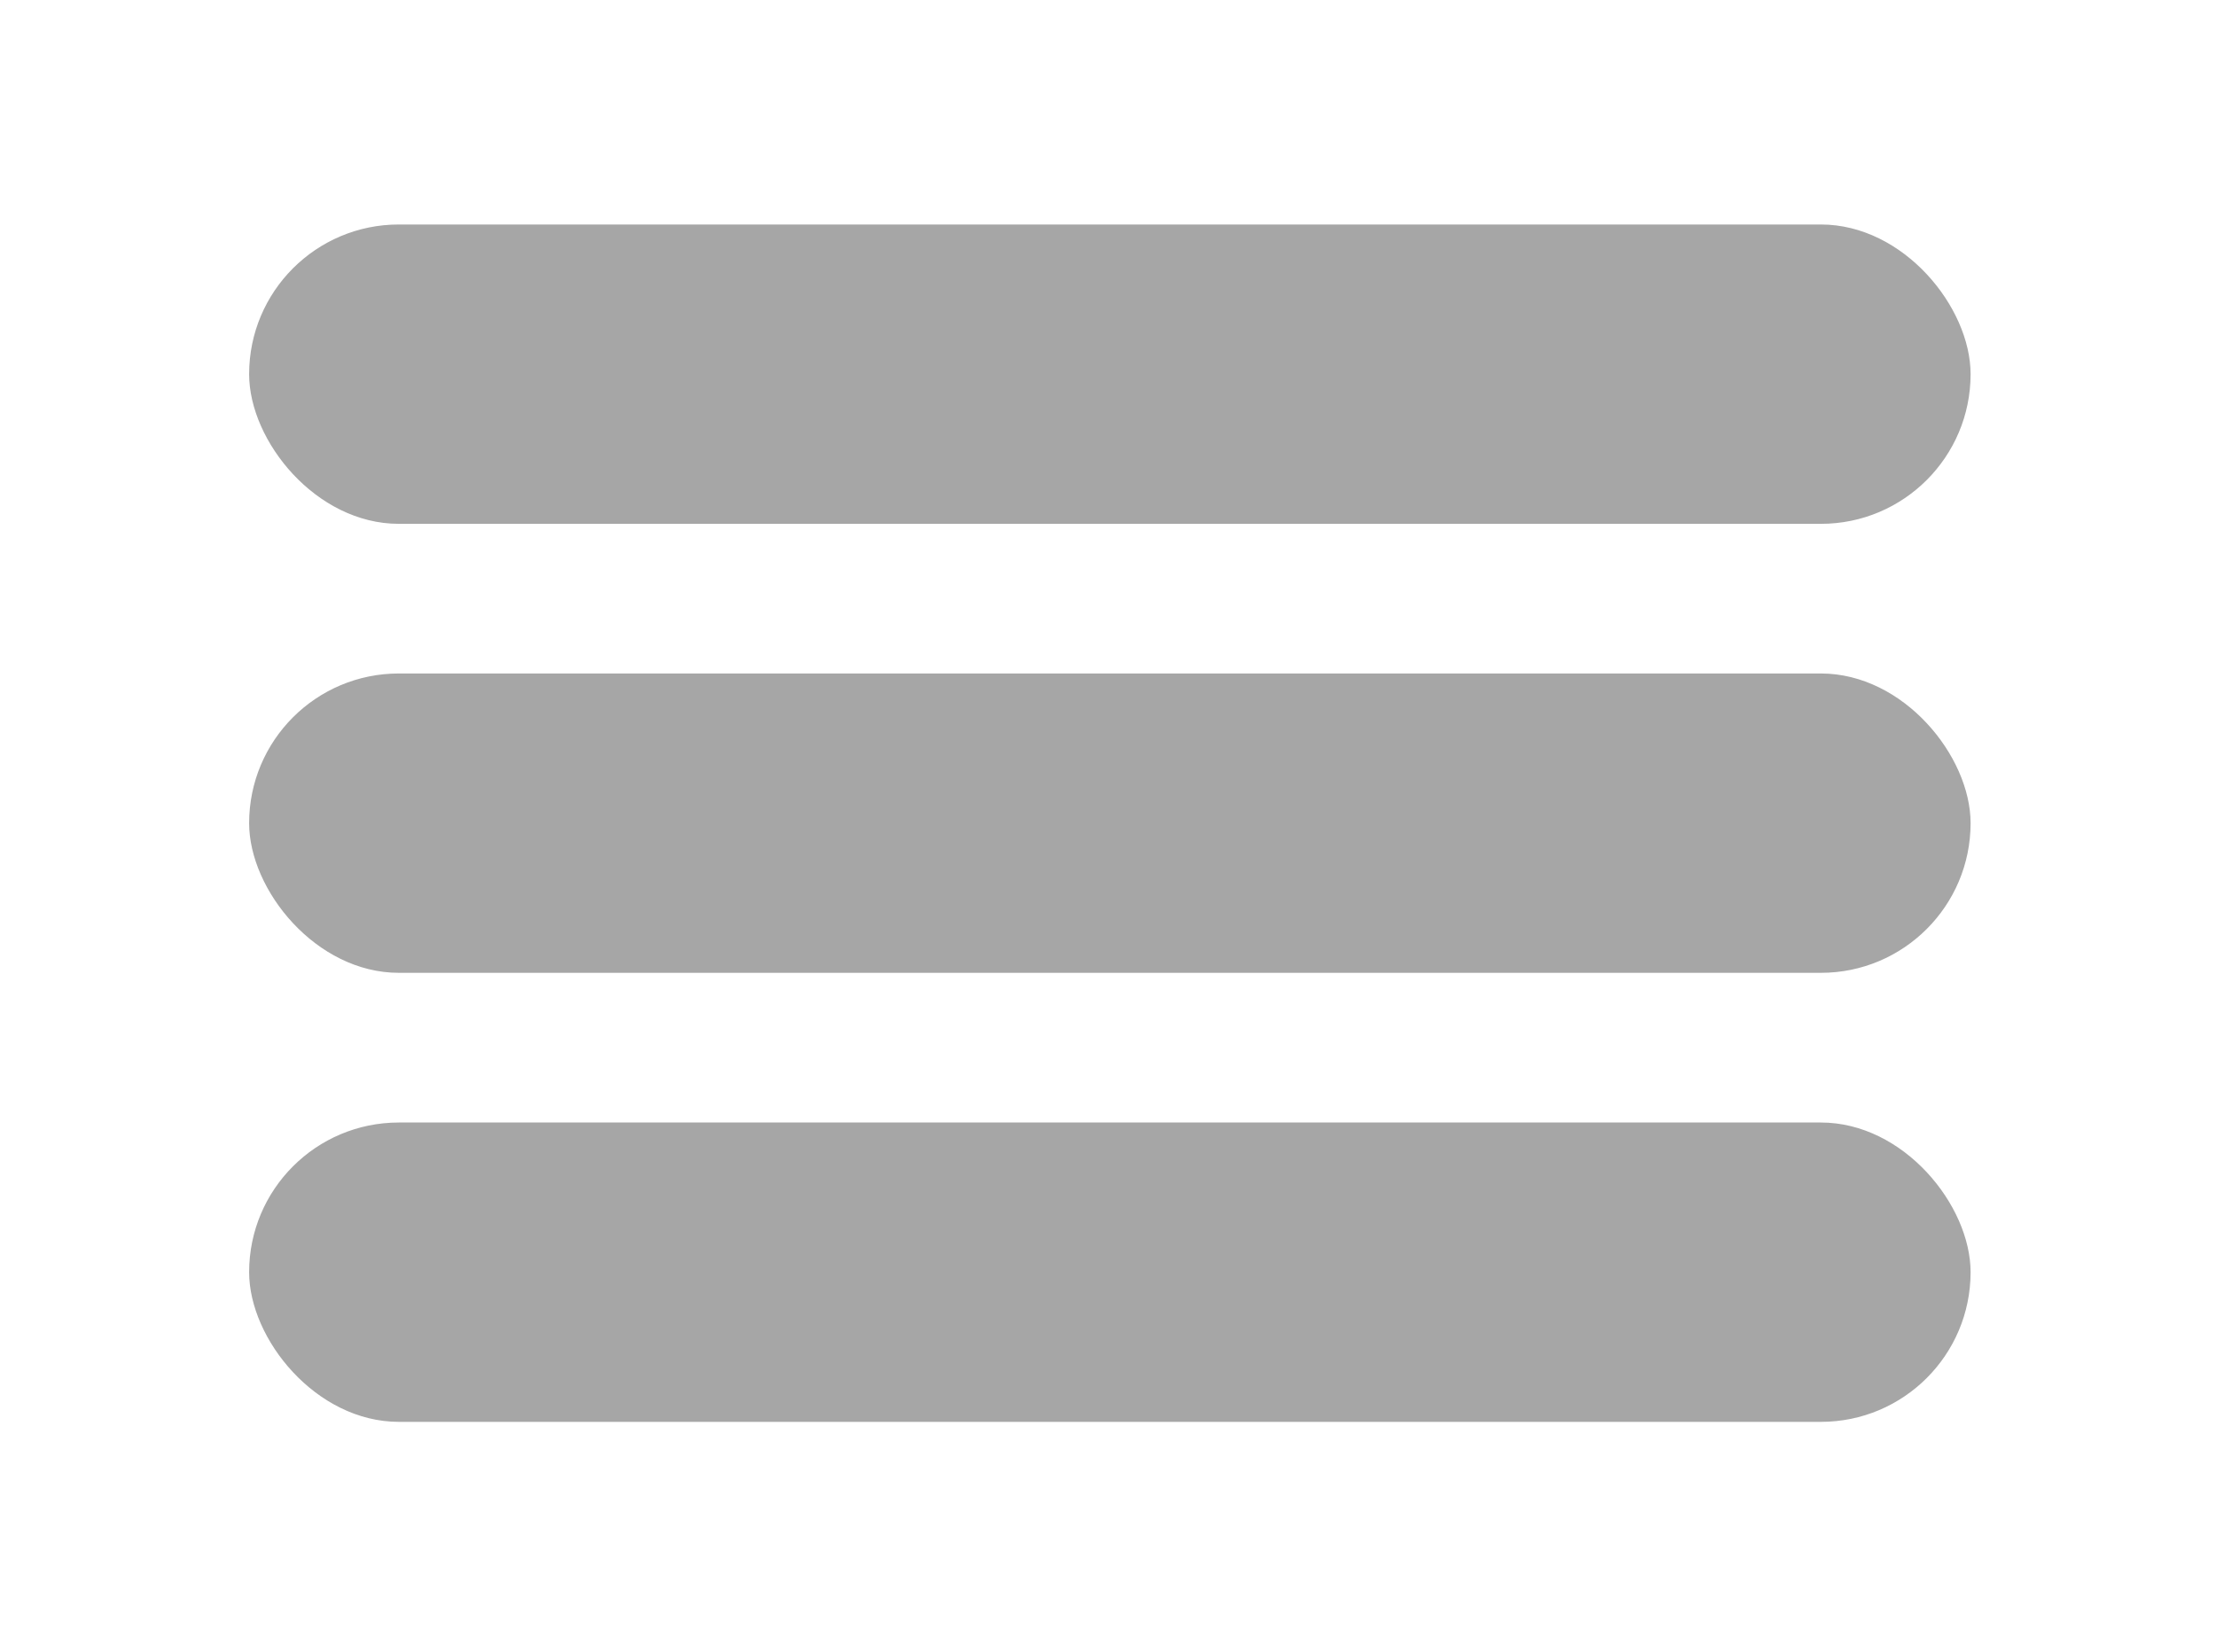 <svg width="59" height="44" viewBox="0 0 59 44" fill="none" xmlns="http://www.w3.org/2000/svg">
<g filter="url(#filter0_d_45_44)">
<rect x="0.655" width="45.833" height="7.971" rx="3.985" fill="#A6A6A6"/>
<rect x="0.655" y="11.956" width="45.833" height="7.971" rx="3.985" fill="#A6A6A6"/>
<rect x="0.655" y="23.913" width="45.833" height="7.971" rx="3.985" fill="#A6A6A6"/>
</g>
<defs>
<filter id="filter0_d_45_44" x="0.655" y="0" width="57.789" height="43.84" filterUnits="userSpaceOnUse" color-interpolation-filters="sRGB">
<feFlood flood-opacity="0" result="BackgroundImageFix"/>
<feColorMatrix in="SourceAlpha" type="matrix" values="0 0 0 0 0 0 0 0 0 0 0 0 0 0 0 0 0 0 127 0" result="hardAlpha"/>
<feOffset dx="5.978" dy="5.978"/>
<feGaussianBlur stdDeviation="2.989"/>
<feComposite in2="hardAlpha" operator="out"/>
<feColorMatrix type="matrix" values="0 0 0 0 0 0 0 0 0 0 0 0 0 0 0 0 0 0 0.25 0"/>
<feBlend mode="normal" in2="BackgroundImageFix" result="effect1_dropShadow_45_44"/>
<feBlend mode="normal" in="SourceGraphic" in2="effect1_dropShadow_45_44" result="shape"/>
</filter>
</defs>
</svg>
